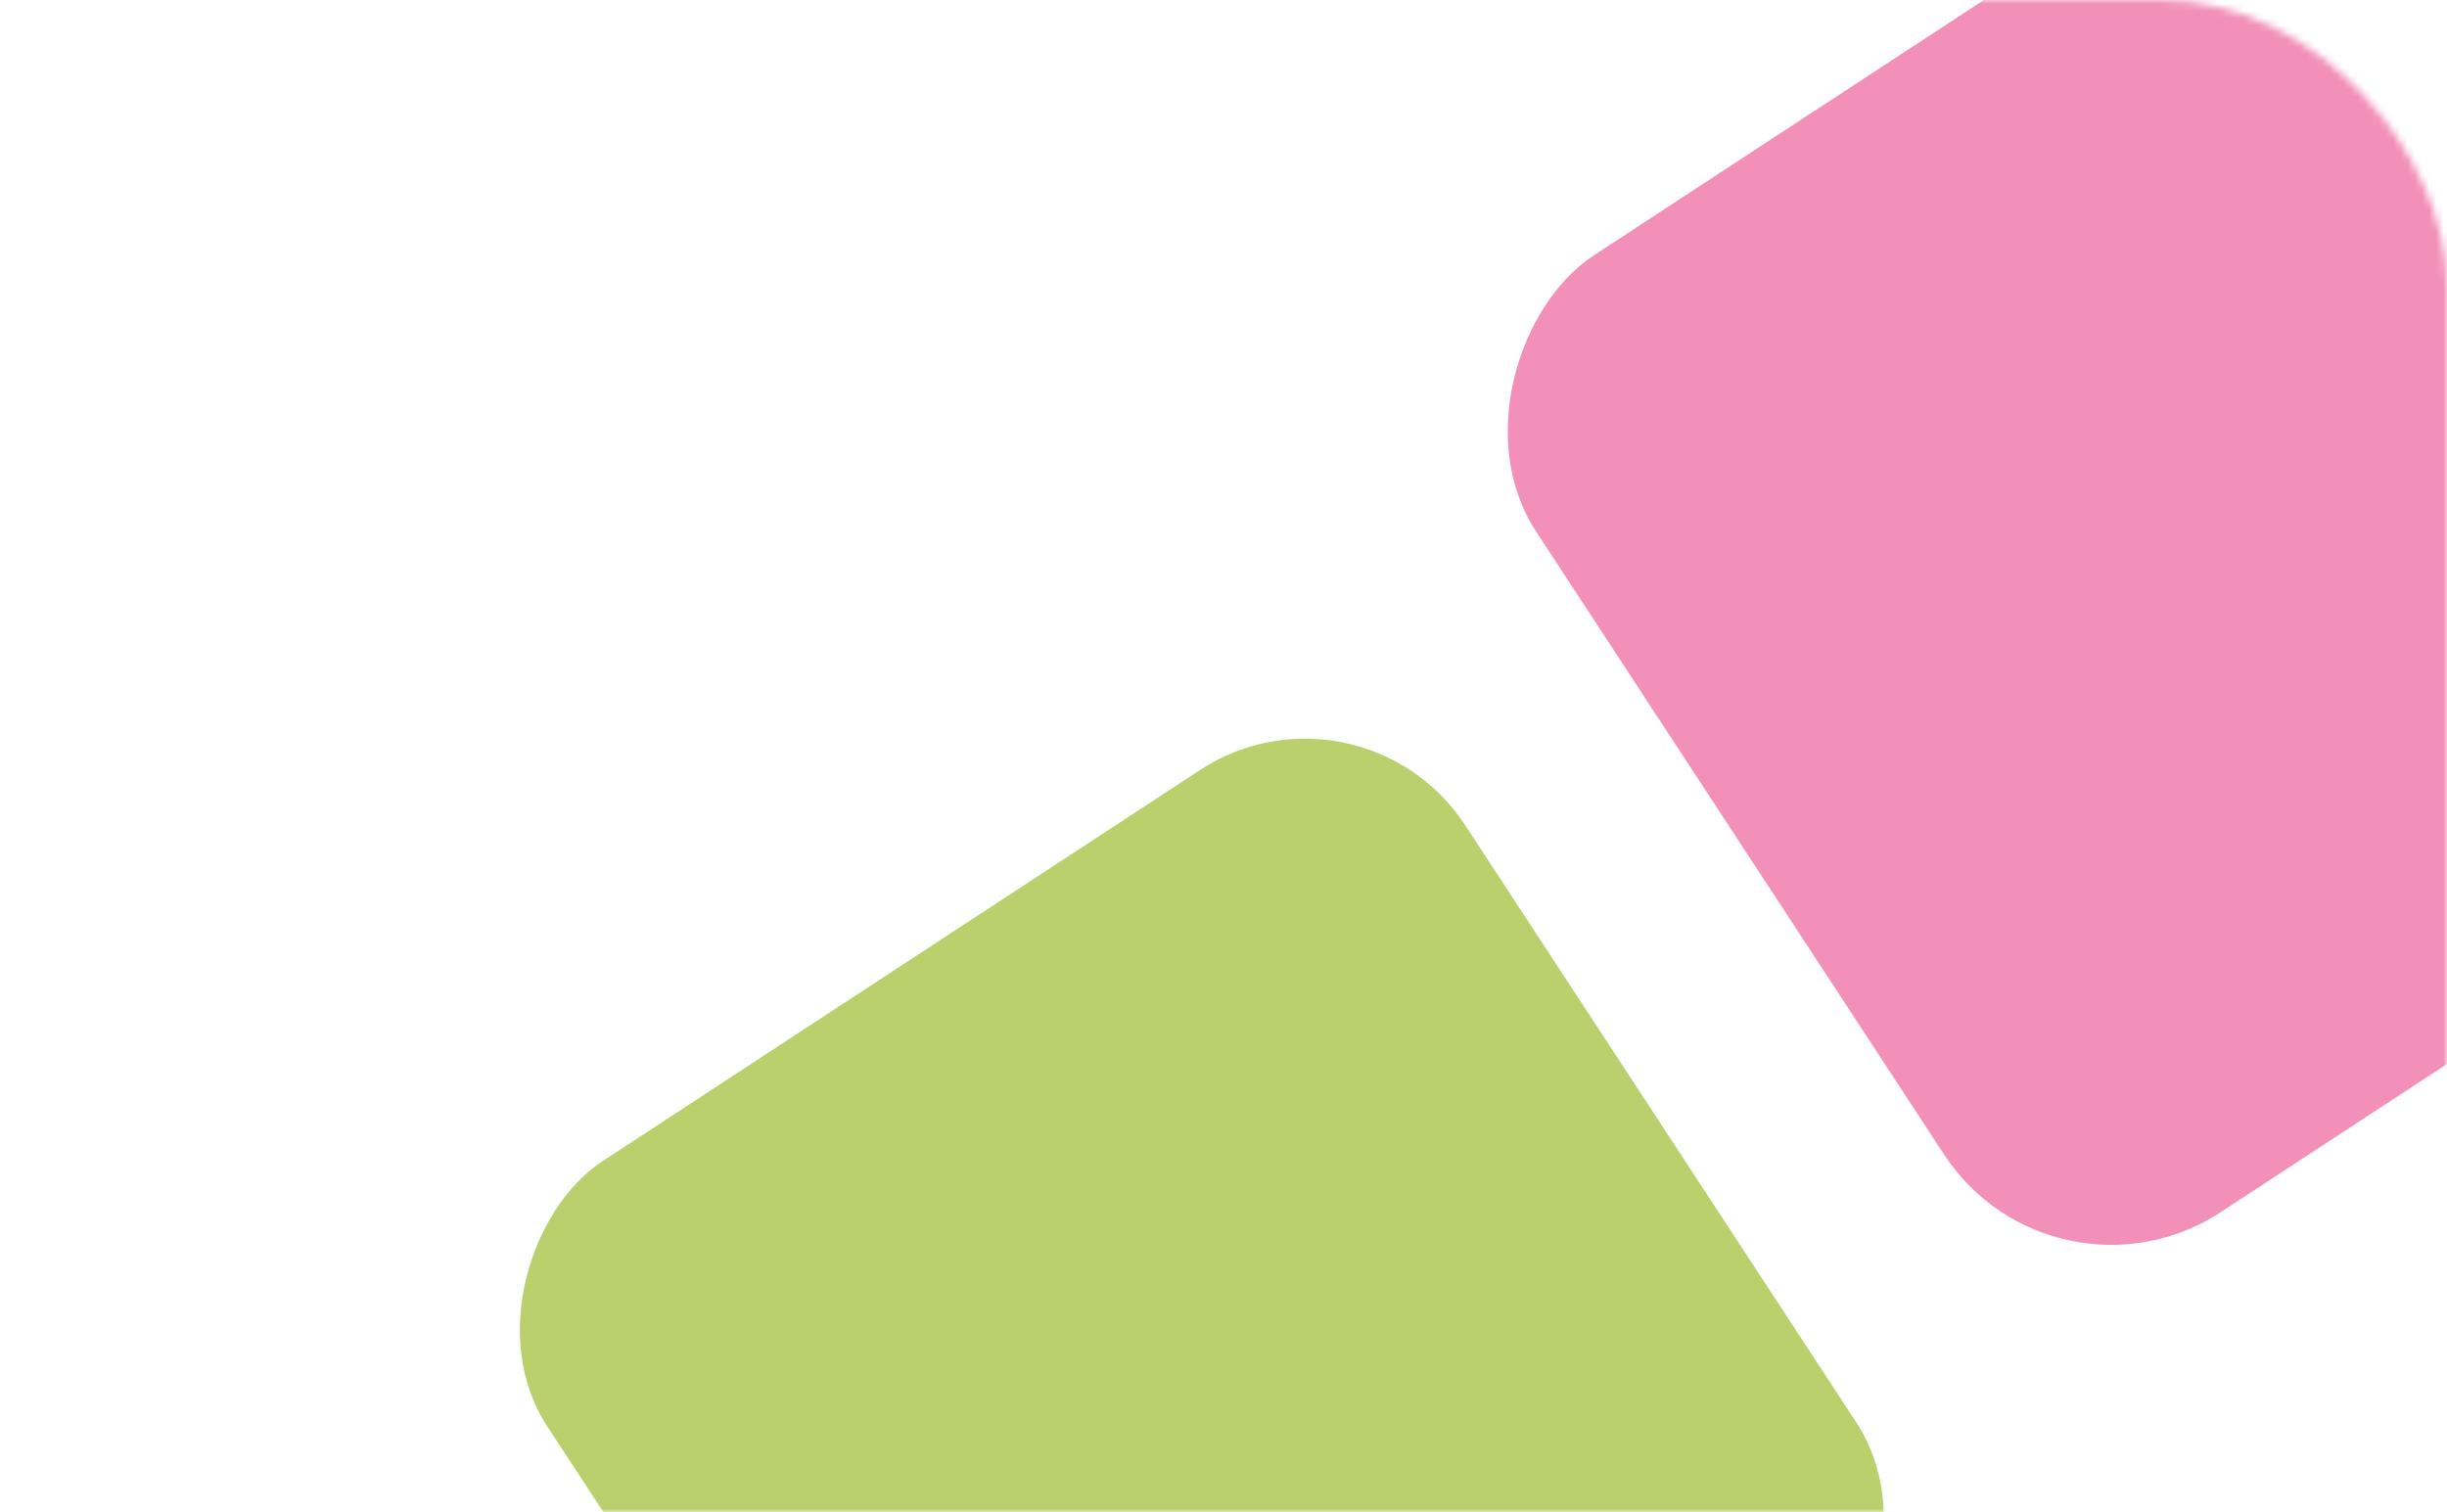 <svg width="343" height="212" viewBox="0 0 343 212" fill="none" xmlns="http://www.w3.org/2000/svg">
<mask id="mask0_375_9369" style="mask-type:alpha" maskUnits="userSpaceOnUse" x="0" y="0" width="343" height="212">
<rect width="343" height="212" rx="40" fill="#70A4EE"/>
</mask>
<g mask="url(#mask0_375_9369)">
<rect x="190.675" y="93.239" width="153.811" height="153.811" rx="26.85" transform="rotate(56.782 190.675 93.239)" fill="#B9D06D"/>
<rect x="334.153" y="-36.715" width="160.353" height="160.353" rx="27.992" transform="rotate(56.782 334.153 -36.715)" fill="#F290BA"/>
</g>
</svg>
